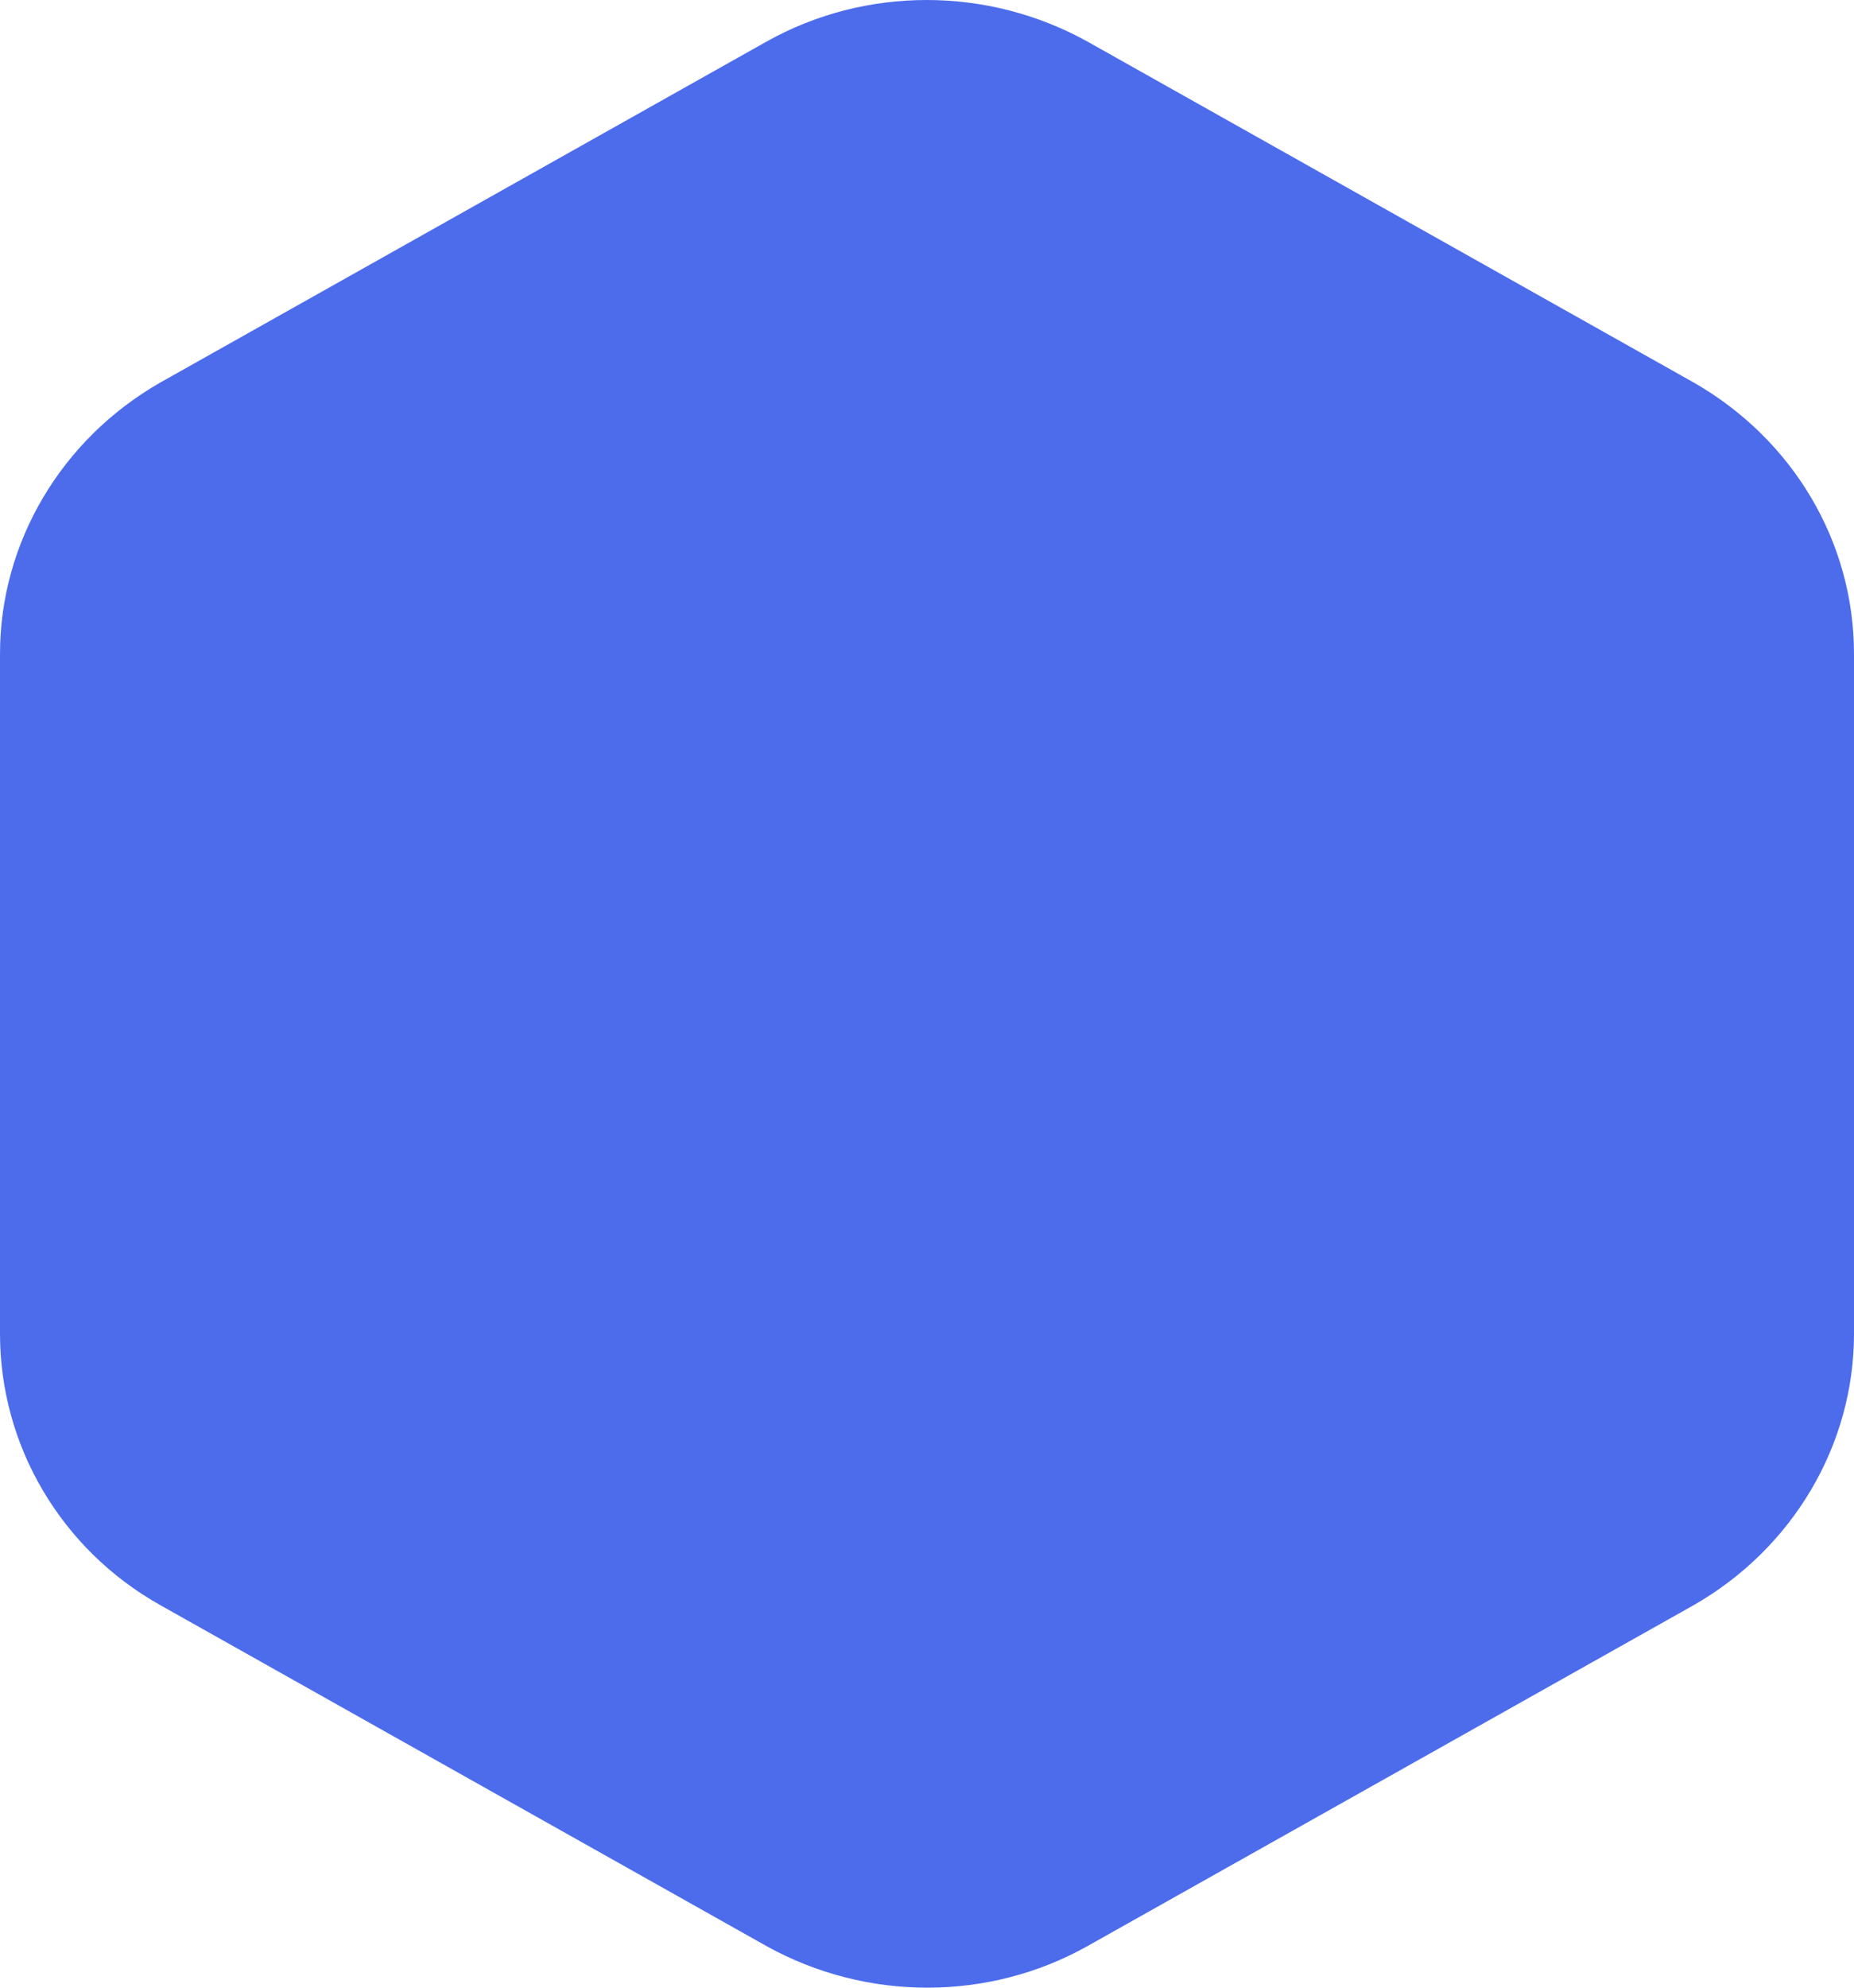 ﻿<?xml version="1.0" encoding="utf-8"?>
<svg version="1.1" xmlns:xlink="http://www.w3.org/1999/xlink" width="14px" height="15px" xmlns="http://www.w3.org/2000/svg">
  <g transform="matrix(1 0 0 1 -633 -368 )">
    <path d="M 14 4.935  C 14 4.935  14 10.065  14 10.065  C 14 10.905  13.538 11.685  12.79 12.113  C 12.79 12.113  8.214 14.685  8.214 14.685  C 7.466 15.105  6.542 15.105  5.786 14.685  C 5.786 14.685  1.21 12.113  1.21 12.113  C 0.462 11.693  0 10.912  0 10.065  C 0 10.065  0 4.935  0 4.935  C 0 4.095  0.462 3.315  1.21 2.887  C 1.21 2.887  5.786 0.315  5.786 0.315  C 6.534 -0.105  7.458 -0.105  8.214 0.315  C 8.214 0.315  12.79 2.887  12.79 2.887  C 13.538 3.315  14 4.088  14 4.935  Z " fill-rule="nonzero" fill="#4c6ceb" stroke="none" transform="matrix(1 0 0 1 633 368 )" />
  </g>
</svg>